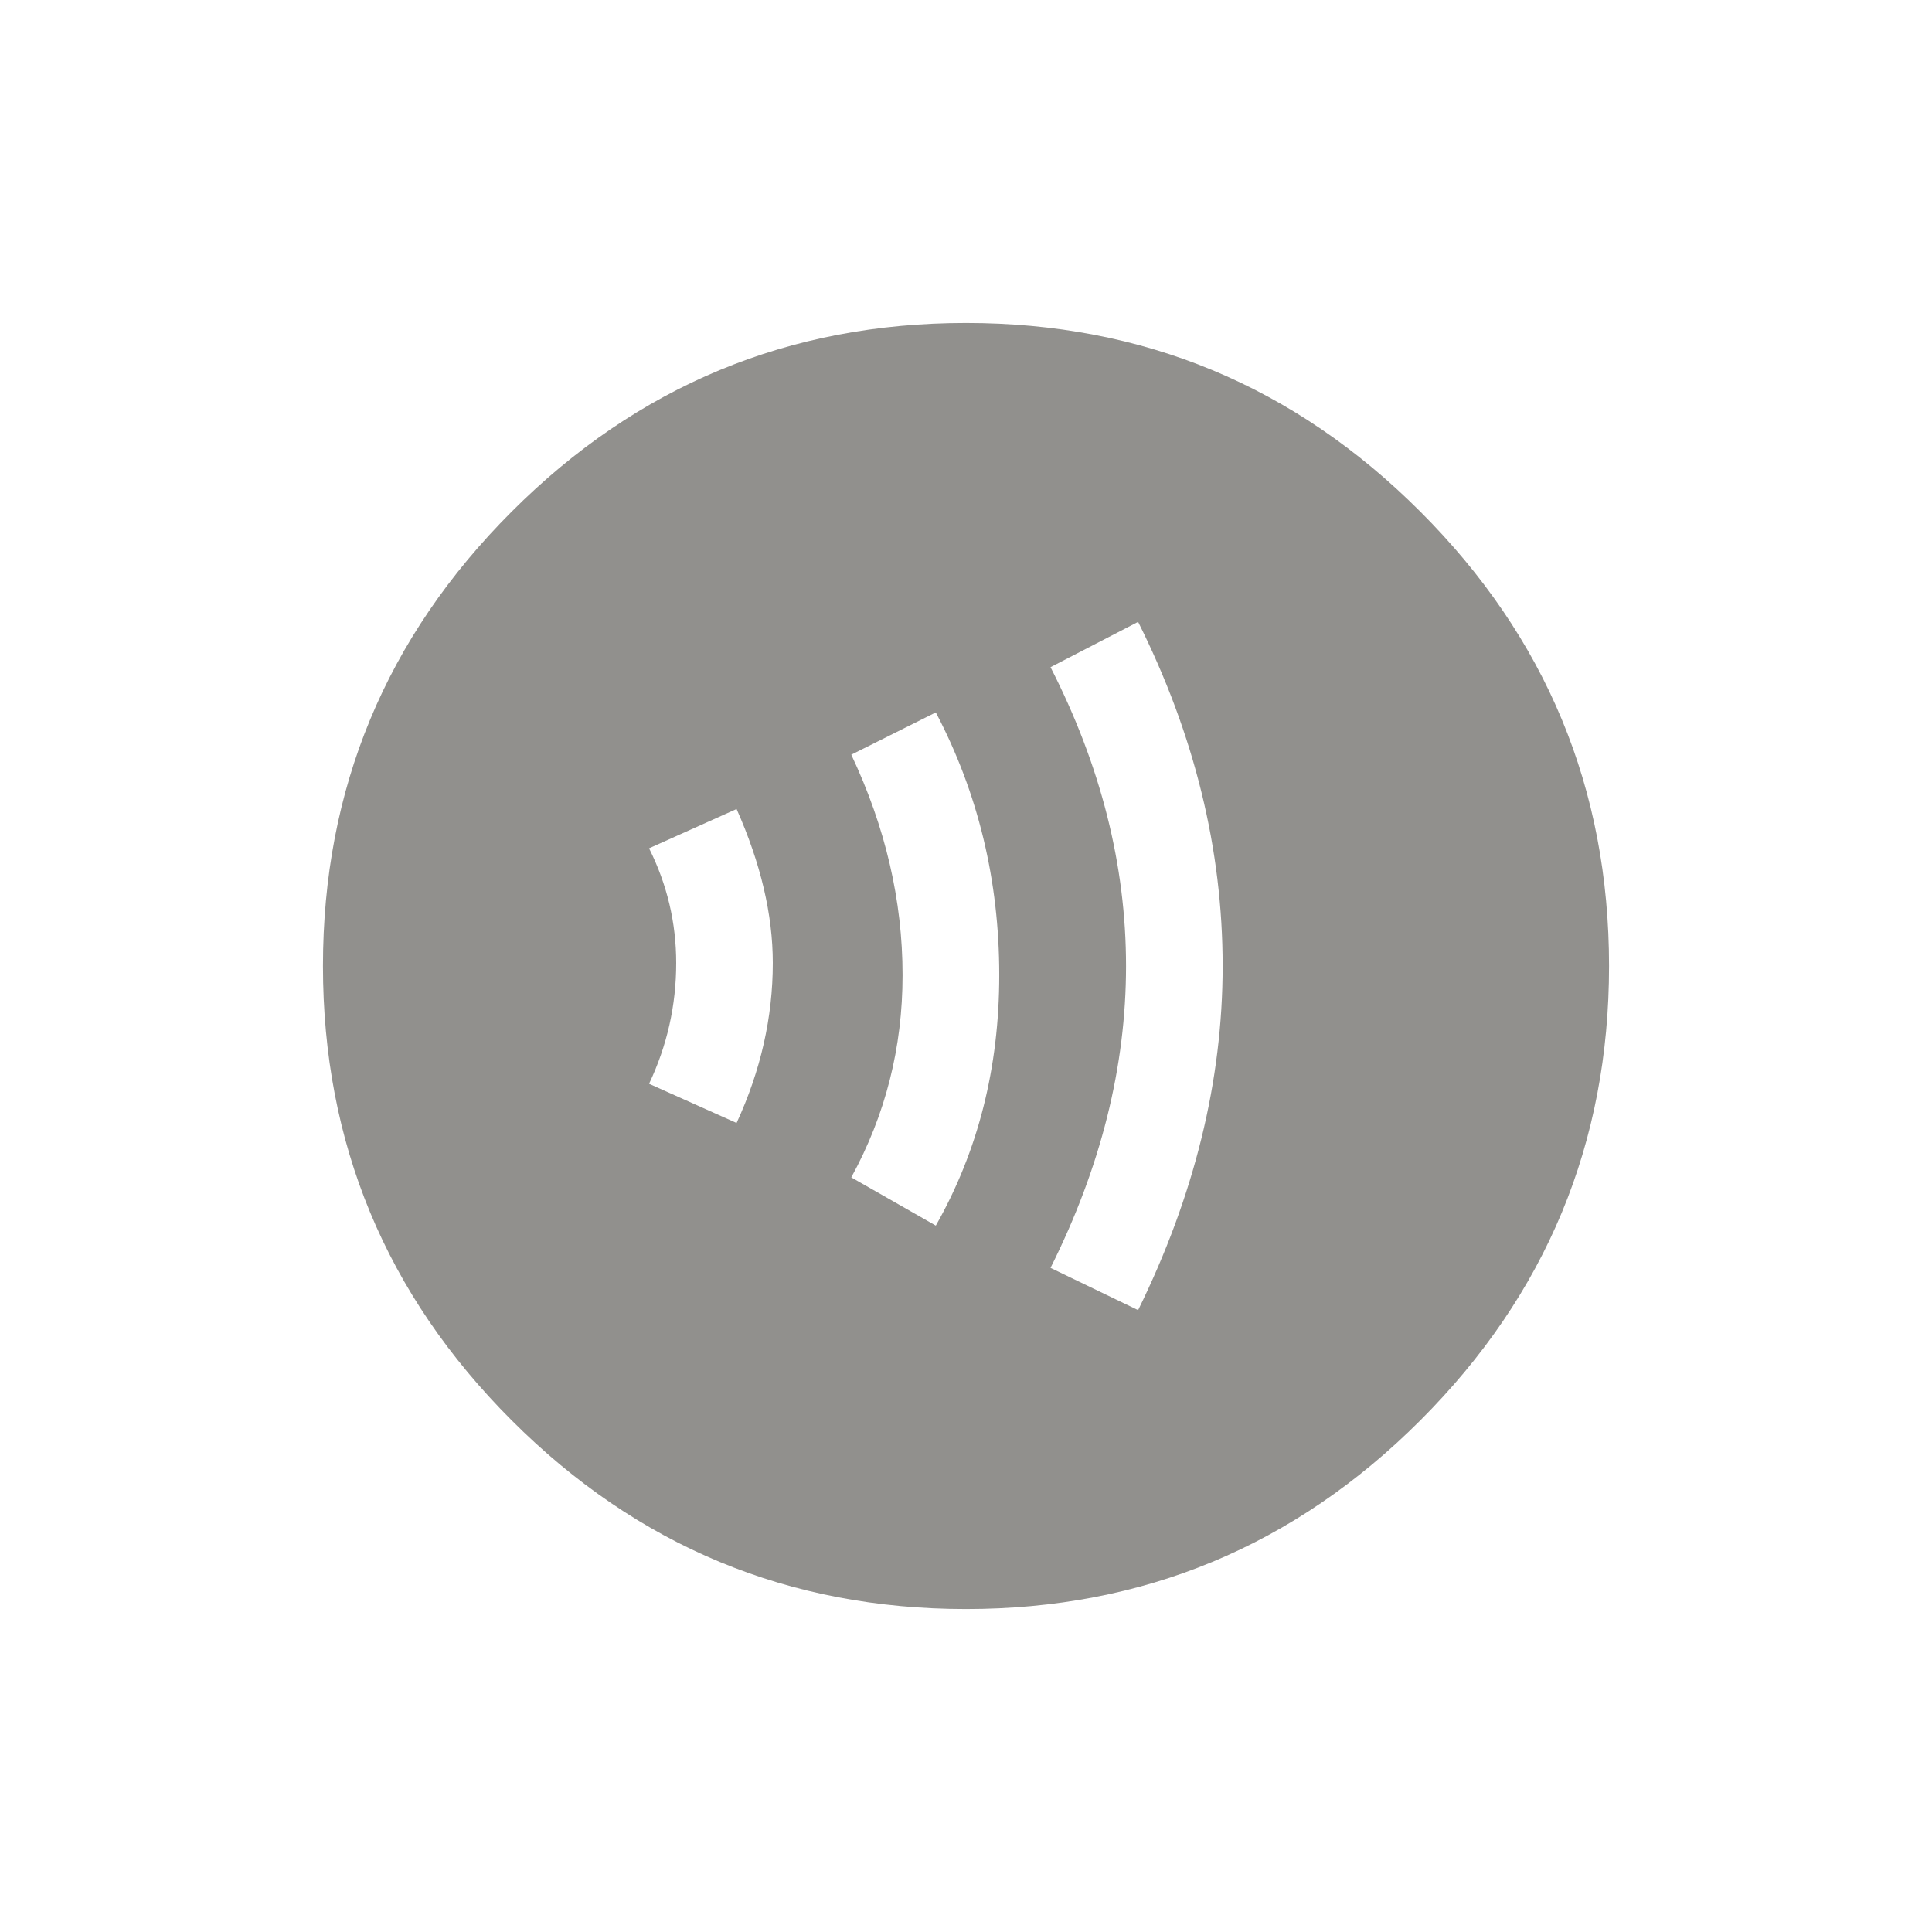 <!-- Generated by IcoMoon.io -->
<svg version="1.1" xmlns="http://www.w3.org/2000/svg" width="24" height="24" viewBox="0 0 24 24">
<title>contactless</title>
<path fill="#91908d" d="M14.138 16.275q1.050-2.137 1.050-4.275 0-2.175-1.050-4.275l-1.088 0.563q0.938 1.837 0.938 3.712t-0.938 3.75zM11.625 15.225q0.788-1.388 0.788-3.113 0-1.762-0.788-3.262l-1.050 0.525q0.637 1.35 0.637 2.738 0 1.35-0.637 2.513zM9.15 13.95q0.45-0.975 0.45-1.988 0-0.9-0.45-1.912l-1.087 0.488q0.337 0.675 0.337 1.425 0 0.788-0.337 1.5zM12 4.012q3.3 0 5.644 2.344t2.344 5.644-2.344 5.644-5.644 2.344-5.644-2.344-2.344-5.644 2.344-5.644 5.644-2.344z"></path>
</svg>
